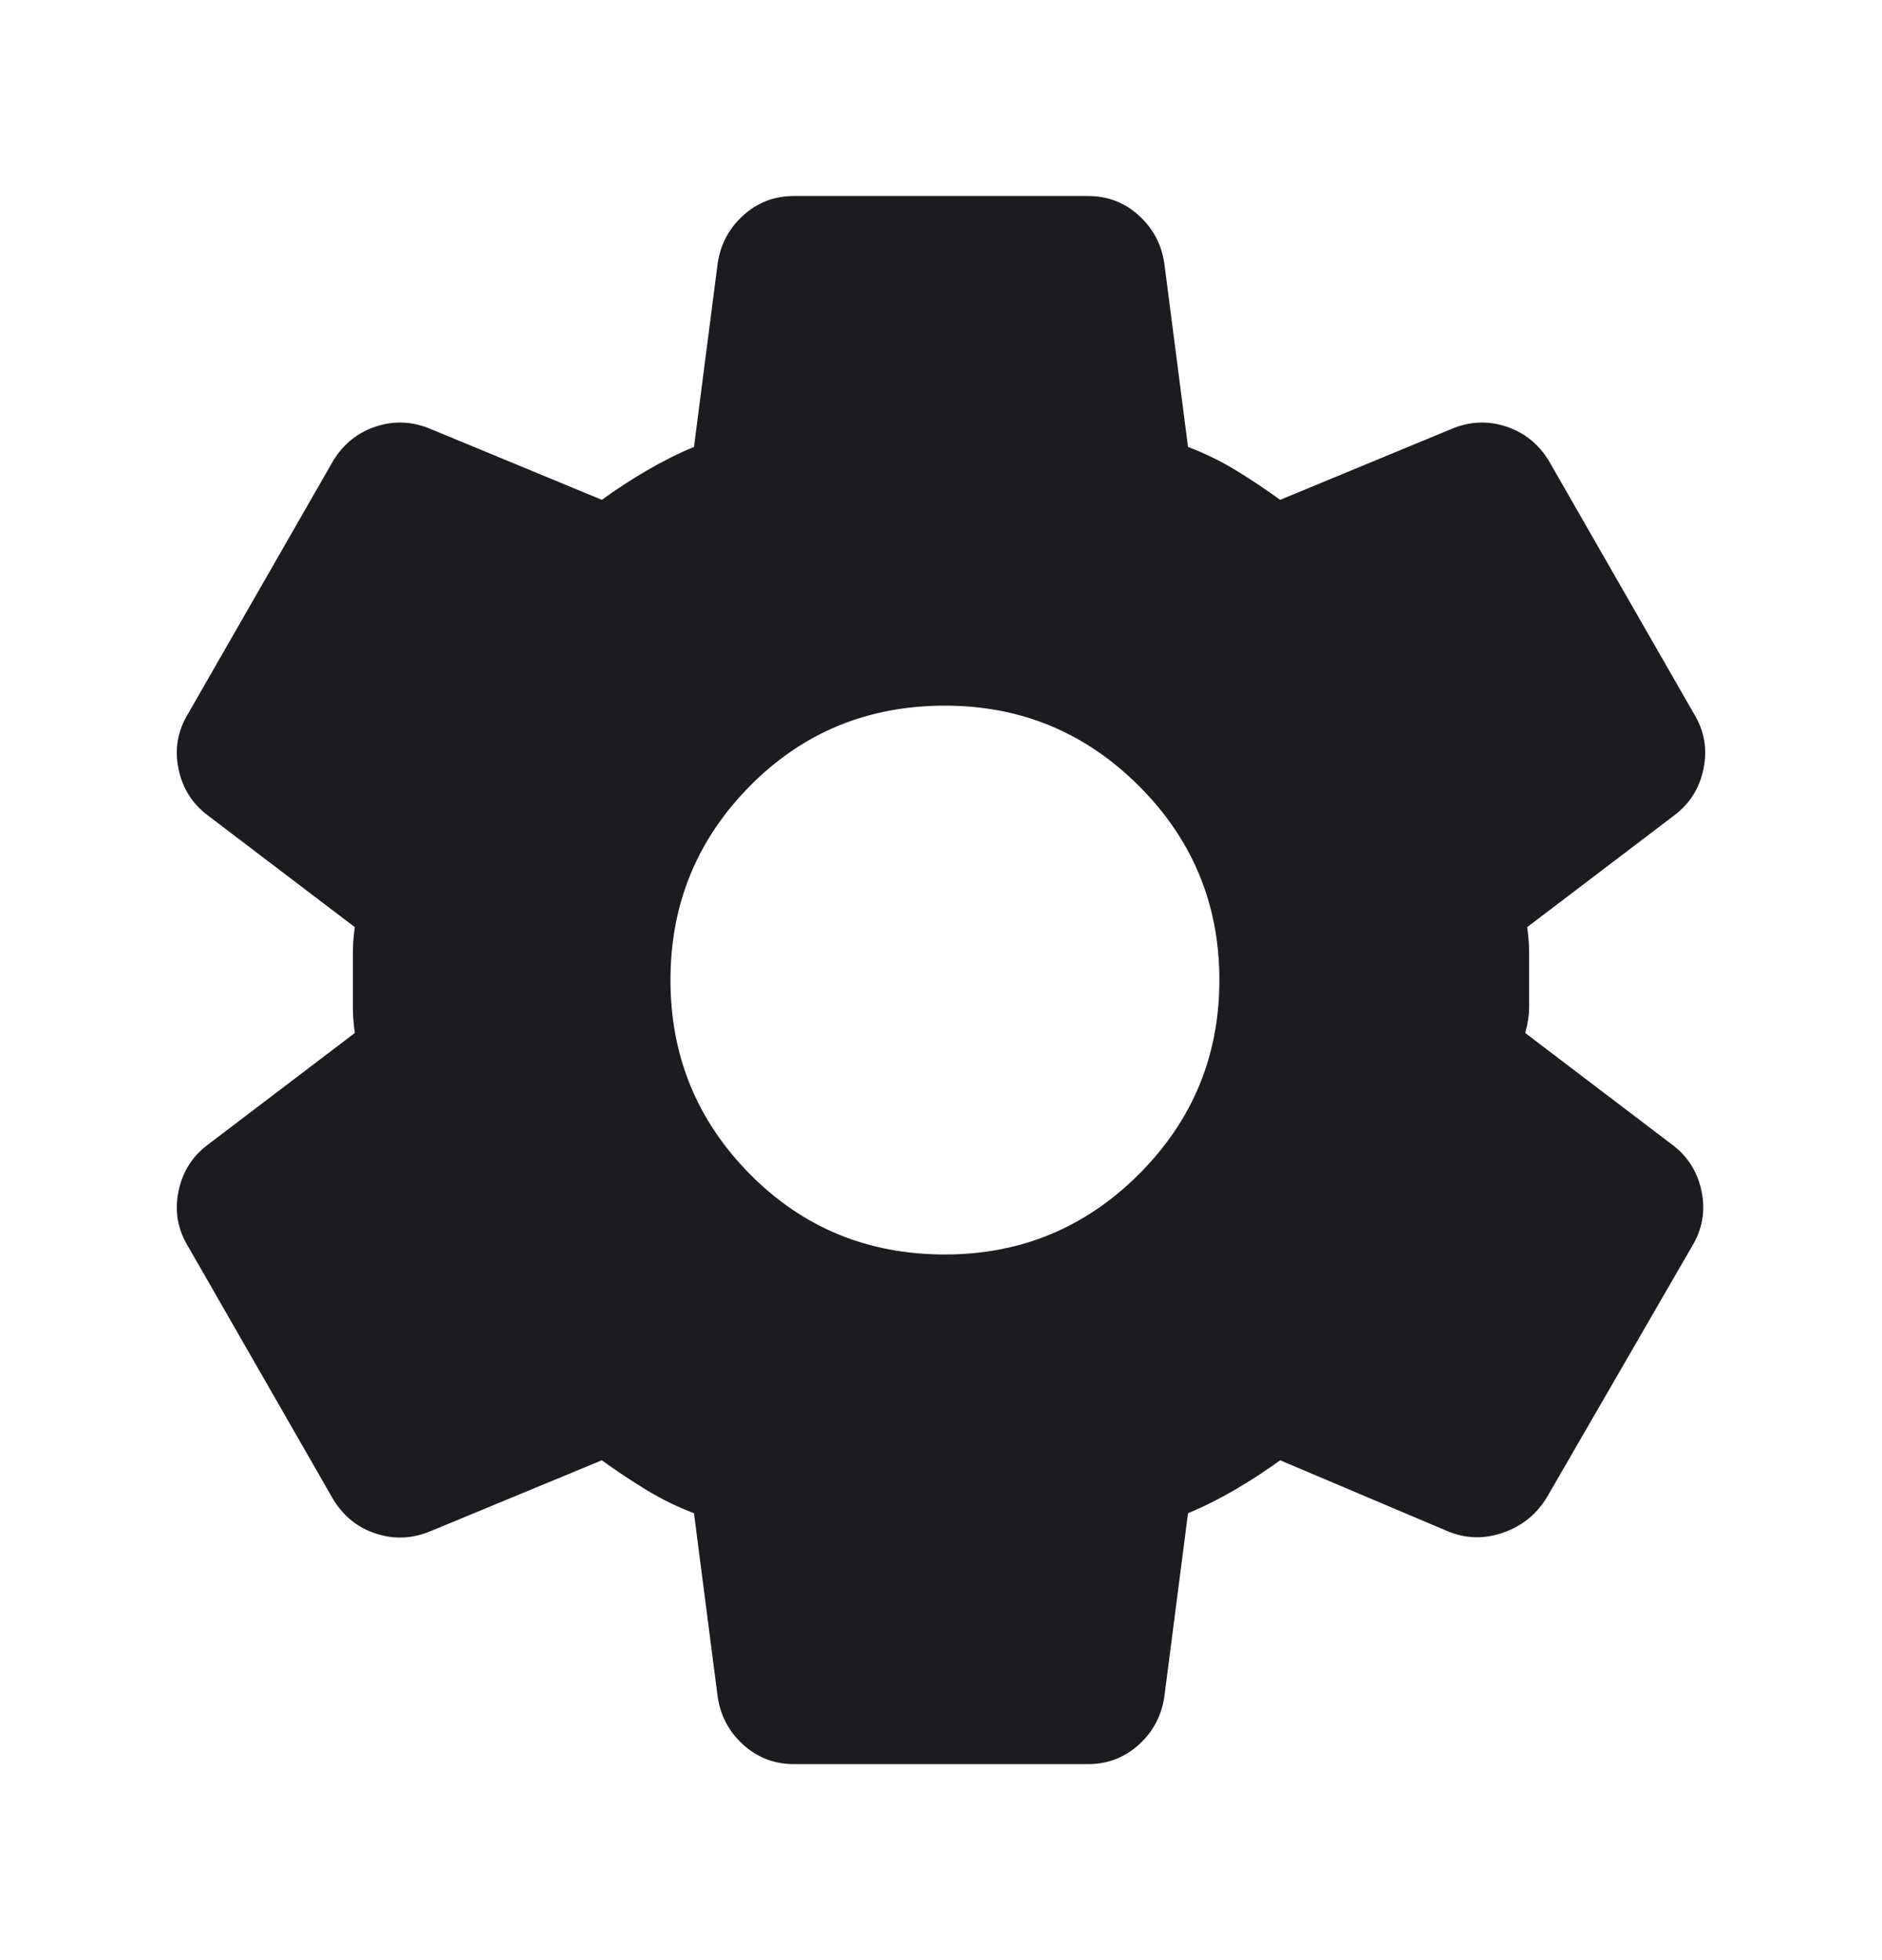 <svg width="24" height="25" viewBox="0 0 24 25" fill="none" xmlns="http://www.w3.org/2000/svg">
<mask id="mask0_465_3101" style="mask-type:alpha" maskUnits="userSpaceOnUse" x="0" y="0" width="24" height="25">
<rect y="0.5" width="24" height="24" fill="#D9D9D9"/>
</mask>
<g mask="url(#mask0_465_3101)">
<path d="M10.125 22.5C9.875 22.5 9.658 22.417 9.475 22.25C9.292 22.083 9.183 21.875 9.15 21.625L8.85 19.3C8.633 19.217 8.429 19.117 8.238 19C8.046 18.883 7.858 18.758 7.675 18.625L5.5 19.525C5.267 19.625 5.033 19.637 4.8 19.562C4.567 19.488 4.383 19.342 4.25 19.125L2.4 15.9C2.267 15.683 2.225 15.45 2.275 15.2C2.325 14.95 2.45 14.75 2.65 14.6L4.525 13.175C4.508 13.058 4.5 12.946 4.5 12.838V12.162C4.5 12.054 4.508 11.942 4.525 11.825L2.65 10.4C2.45 10.25 2.325 10.05 2.275 9.8C2.225 9.55 2.267 9.317 2.4 9.1L4.25 5.875C4.383 5.658 4.567 5.513 4.8 5.438C5.033 5.362 5.267 5.375 5.5 5.475L7.675 6.375C7.858 6.242 8.05 6.117 8.25 6C8.45 5.883 8.65 5.783 8.85 5.7L9.15 3.375C9.183 3.125 9.292 2.917 9.475 2.75C9.658 2.583 9.875 2.5 10.125 2.5H13.875C14.125 2.5 14.342 2.583 14.525 2.75C14.708 2.917 14.817 3.125 14.85 3.375L15.15 5.7C15.367 5.783 15.571 5.883 15.763 6C15.954 6.117 16.142 6.242 16.325 6.375L18.5 5.475C18.733 5.375 18.967 5.362 19.2 5.438C19.433 5.513 19.617 5.658 19.75 5.875L21.6 9.1C21.733 9.317 21.775 9.55 21.725 9.8C21.675 10.05 21.55 10.25 21.35 10.4L19.475 11.825C19.492 11.942 19.5 12.054 19.5 12.162V12.838C19.5 12.946 19.483 13.058 19.45 13.175L21.325 14.6C21.525 14.75 21.65 14.95 21.7 15.2C21.75 15.45 21.708 15.683 21.575 15.9L19.725 19.1C19.592 19.317 19.404 19.467 19.163 19.55C18.921 19.633 18.683 19.625 18.45 19.525L16.325 18.625C16.142 18.758 15.95 18.883 15.75 19C15.55 19.117 15.35 19.217 15.15 19.3L14.85 21.625C14.817 21.875 14.708 22.083 14.525 22.25C14.342 22.417 14.125 22.5 13.875 22.5H10.125ZM12.05 16C13.017 16 13.842 15.658 14.525 14.975C15.208 14.292 15.55 13.467 15.55 12.5C15.55 11.533 15.208 10.708 14.525 10.025C13.842 9.342 13.017 9 12.05 9C11.067 9 10.238 9.342 9.563 10.025C8.888 10.708 8.55 11.533 8.55 12.5C8.55 13.467 8.888 14.292 9.563 14.975C10.238 15.658 11.067 16 12.05 16Z" fill="#1C1B1F"/>
</g>
</svg>
